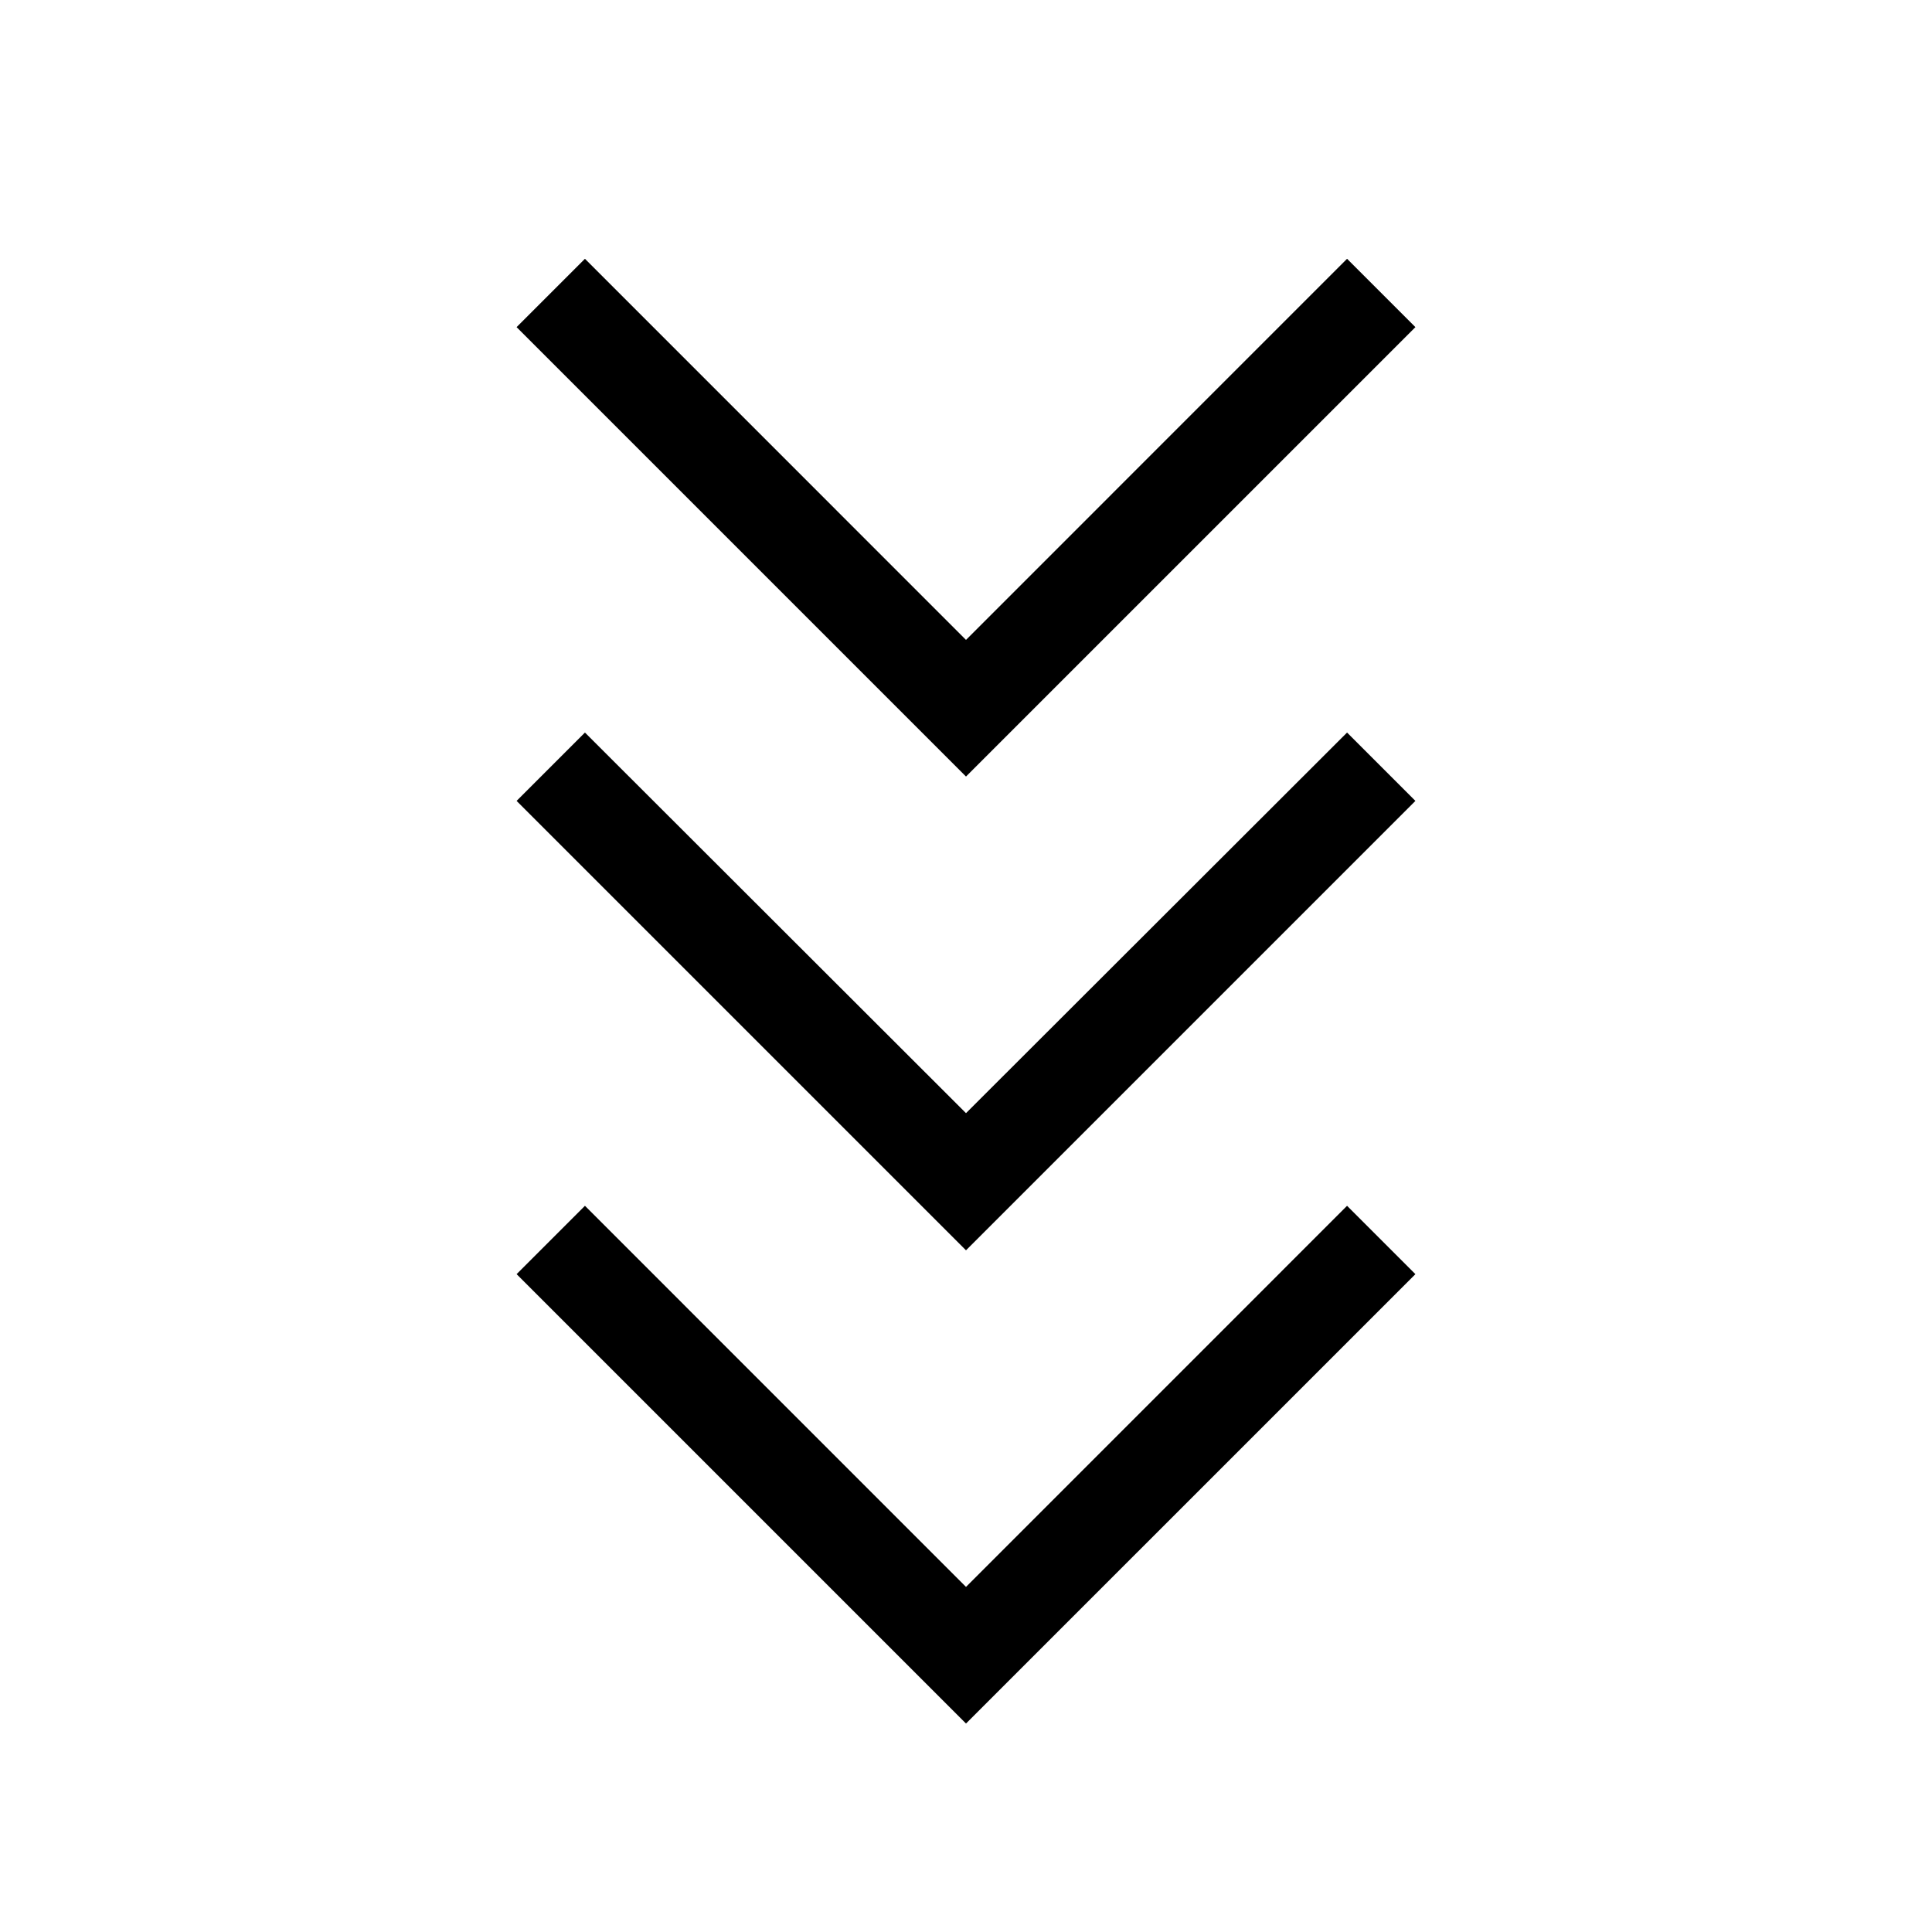 <svg xmlns="http://www.w3.org/2000/svg" height="40" viewBox="0 -960 960 960" width="40"><path d="M480-103.578 256.693-326.884l33.961-33.961L480-171.473l189.346-189.372 33.961 33.961L480-103.578Zm0-235.154L256.693-562.039l33.961-33.96L480-406.884l189.346-189.115 33.961 33.96L480-338.732Zm0-235.41L256.693-797.449l33.961-33.961L480-642.038 669.346-831.41l33.961 33.961L480-574.142Z"/></svg>
